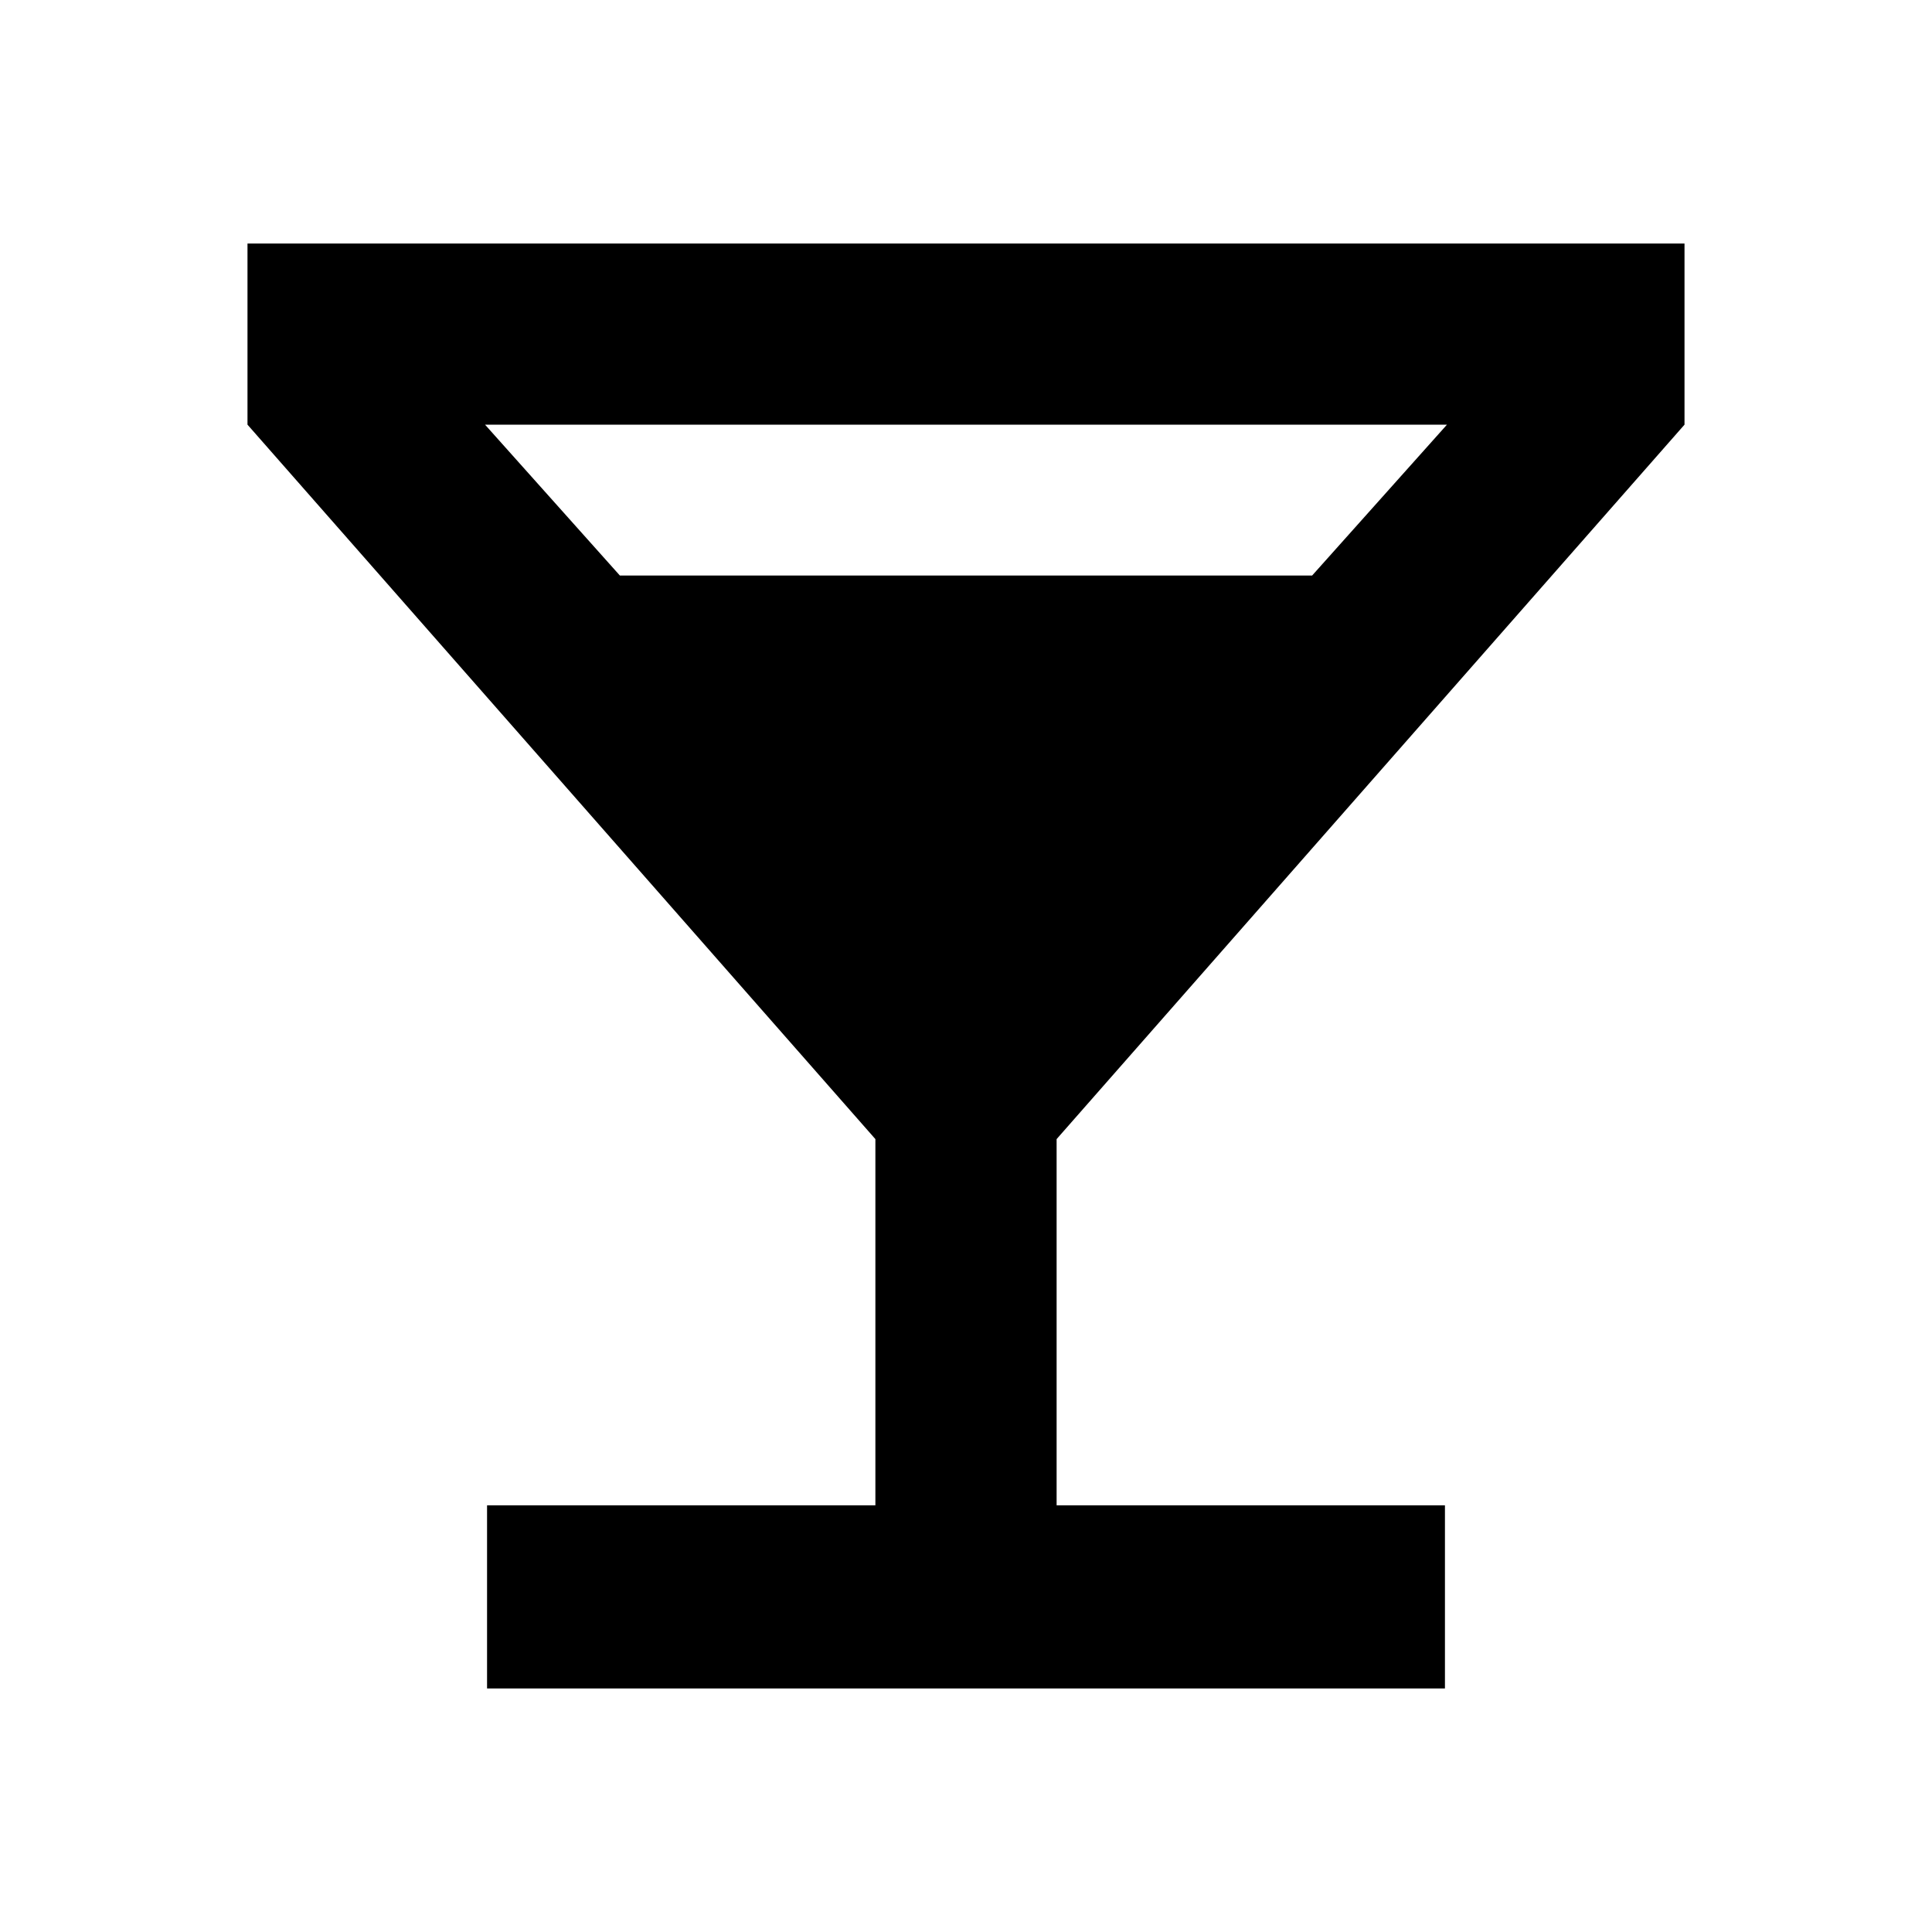 <svg xmlns="http://www.w3.org/2000/svg" height="20" width="20"><path d="M5.042 17.479v-1.896h4.02v-3.791l-6.5-7.396V2.521h14.876v1.875l-6.5 7.396v3.791h4.02v1.896ZM6.417 5.958h7.166l1.396-1.562H5.021Z"/></svg>